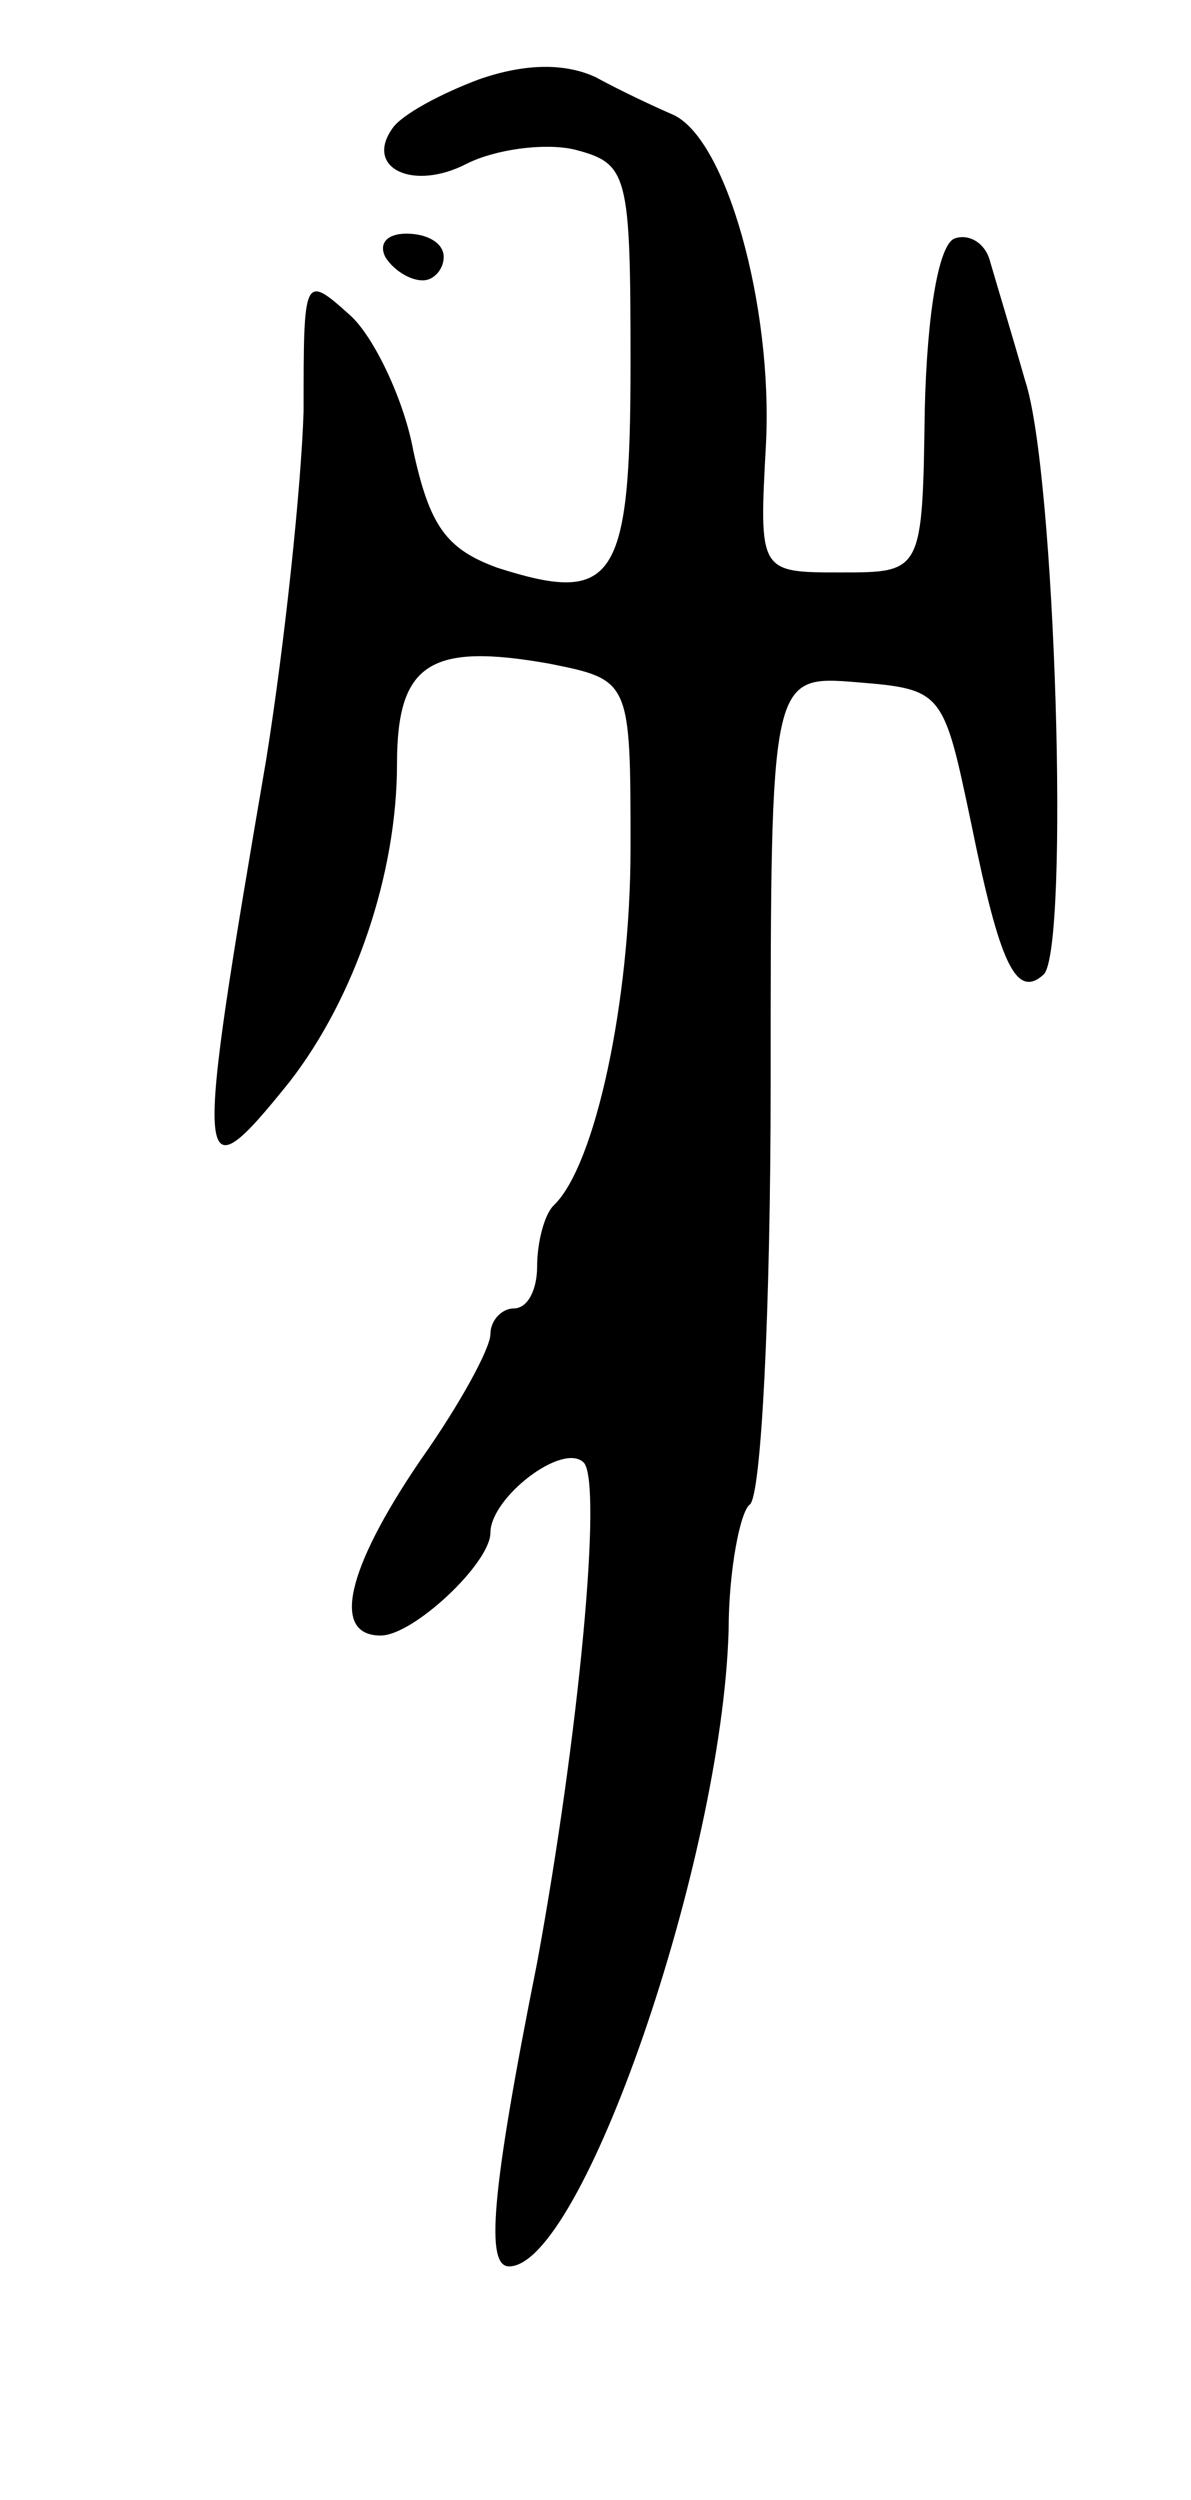 <svg version="1.0" xmlns="http://www.w3.org/2000/svg"
 width="51pt" height="107pt" viewBox="0 0 51 107"
 preserveAspectRatio="xMidYMid meet">
<g transform="translate(0,107) scale(0.1,-0.1)"
fill="#000000" stroke="none">
<path d="M205 1036 c-16 -6 -33 -15 -37 -21 -12 -17 9 -27 32 -15 12 6 33 9
46 6 23 -6 24 -10 24 -92 0 -93 -7 -103 -57 -87 -22 8 -29 18 -36 50 -4 22
-17 49 -27 58 -20 18 -20 17 -20 -41 -1 -32 -8 -99 -16 -149 -31 -181 -31
-189 10 -138 28 36 46 89 46 136 0 43 14 52 65 43 35 -7 35 -7 35 -79 0 -65
-15 -136 -33 -153 -4 -4 -7 -16 -7 -26 0 -10 -4 -18 -10 -18 -5 0 -10 -5 -10
-11 0 -6 -13 -30 -30 -54 -32 -47 -38 -75 -17 -75 14 0 47 31 47 44 0 15 31
39 40 30 8 -9 -2 -116 -20 -214 -20 -100 -22 -130 -12 -130 31 0 91 173 94
272 0 26 5 51 9 54 5 3 9 84 9 180 0 175 0 175 37 172 37 -3 37 -4 49 -61 12
-59 19 -75 31 -64 11 12 5 215 -8 254 -6 21 -13 44 -15 51 -2 8 -9 12 -15 10
-7 -2 -12 -32 -13 -73 -1 -70 -1 -70 -36 -70 -35 0 -35 0 -32 55 3 59 -17 131
-40 141 -7 3 -22 10 -33 16 -13 6 -30 6 -50 -1z"/>
<path d="M165 960 c3 -5 10 -10 16 -10 5 0 9 5 9 10 0 6 -7 10 -16 10 -8 0
-12 -4 -9 -10z"/>
</g>
</svg>
